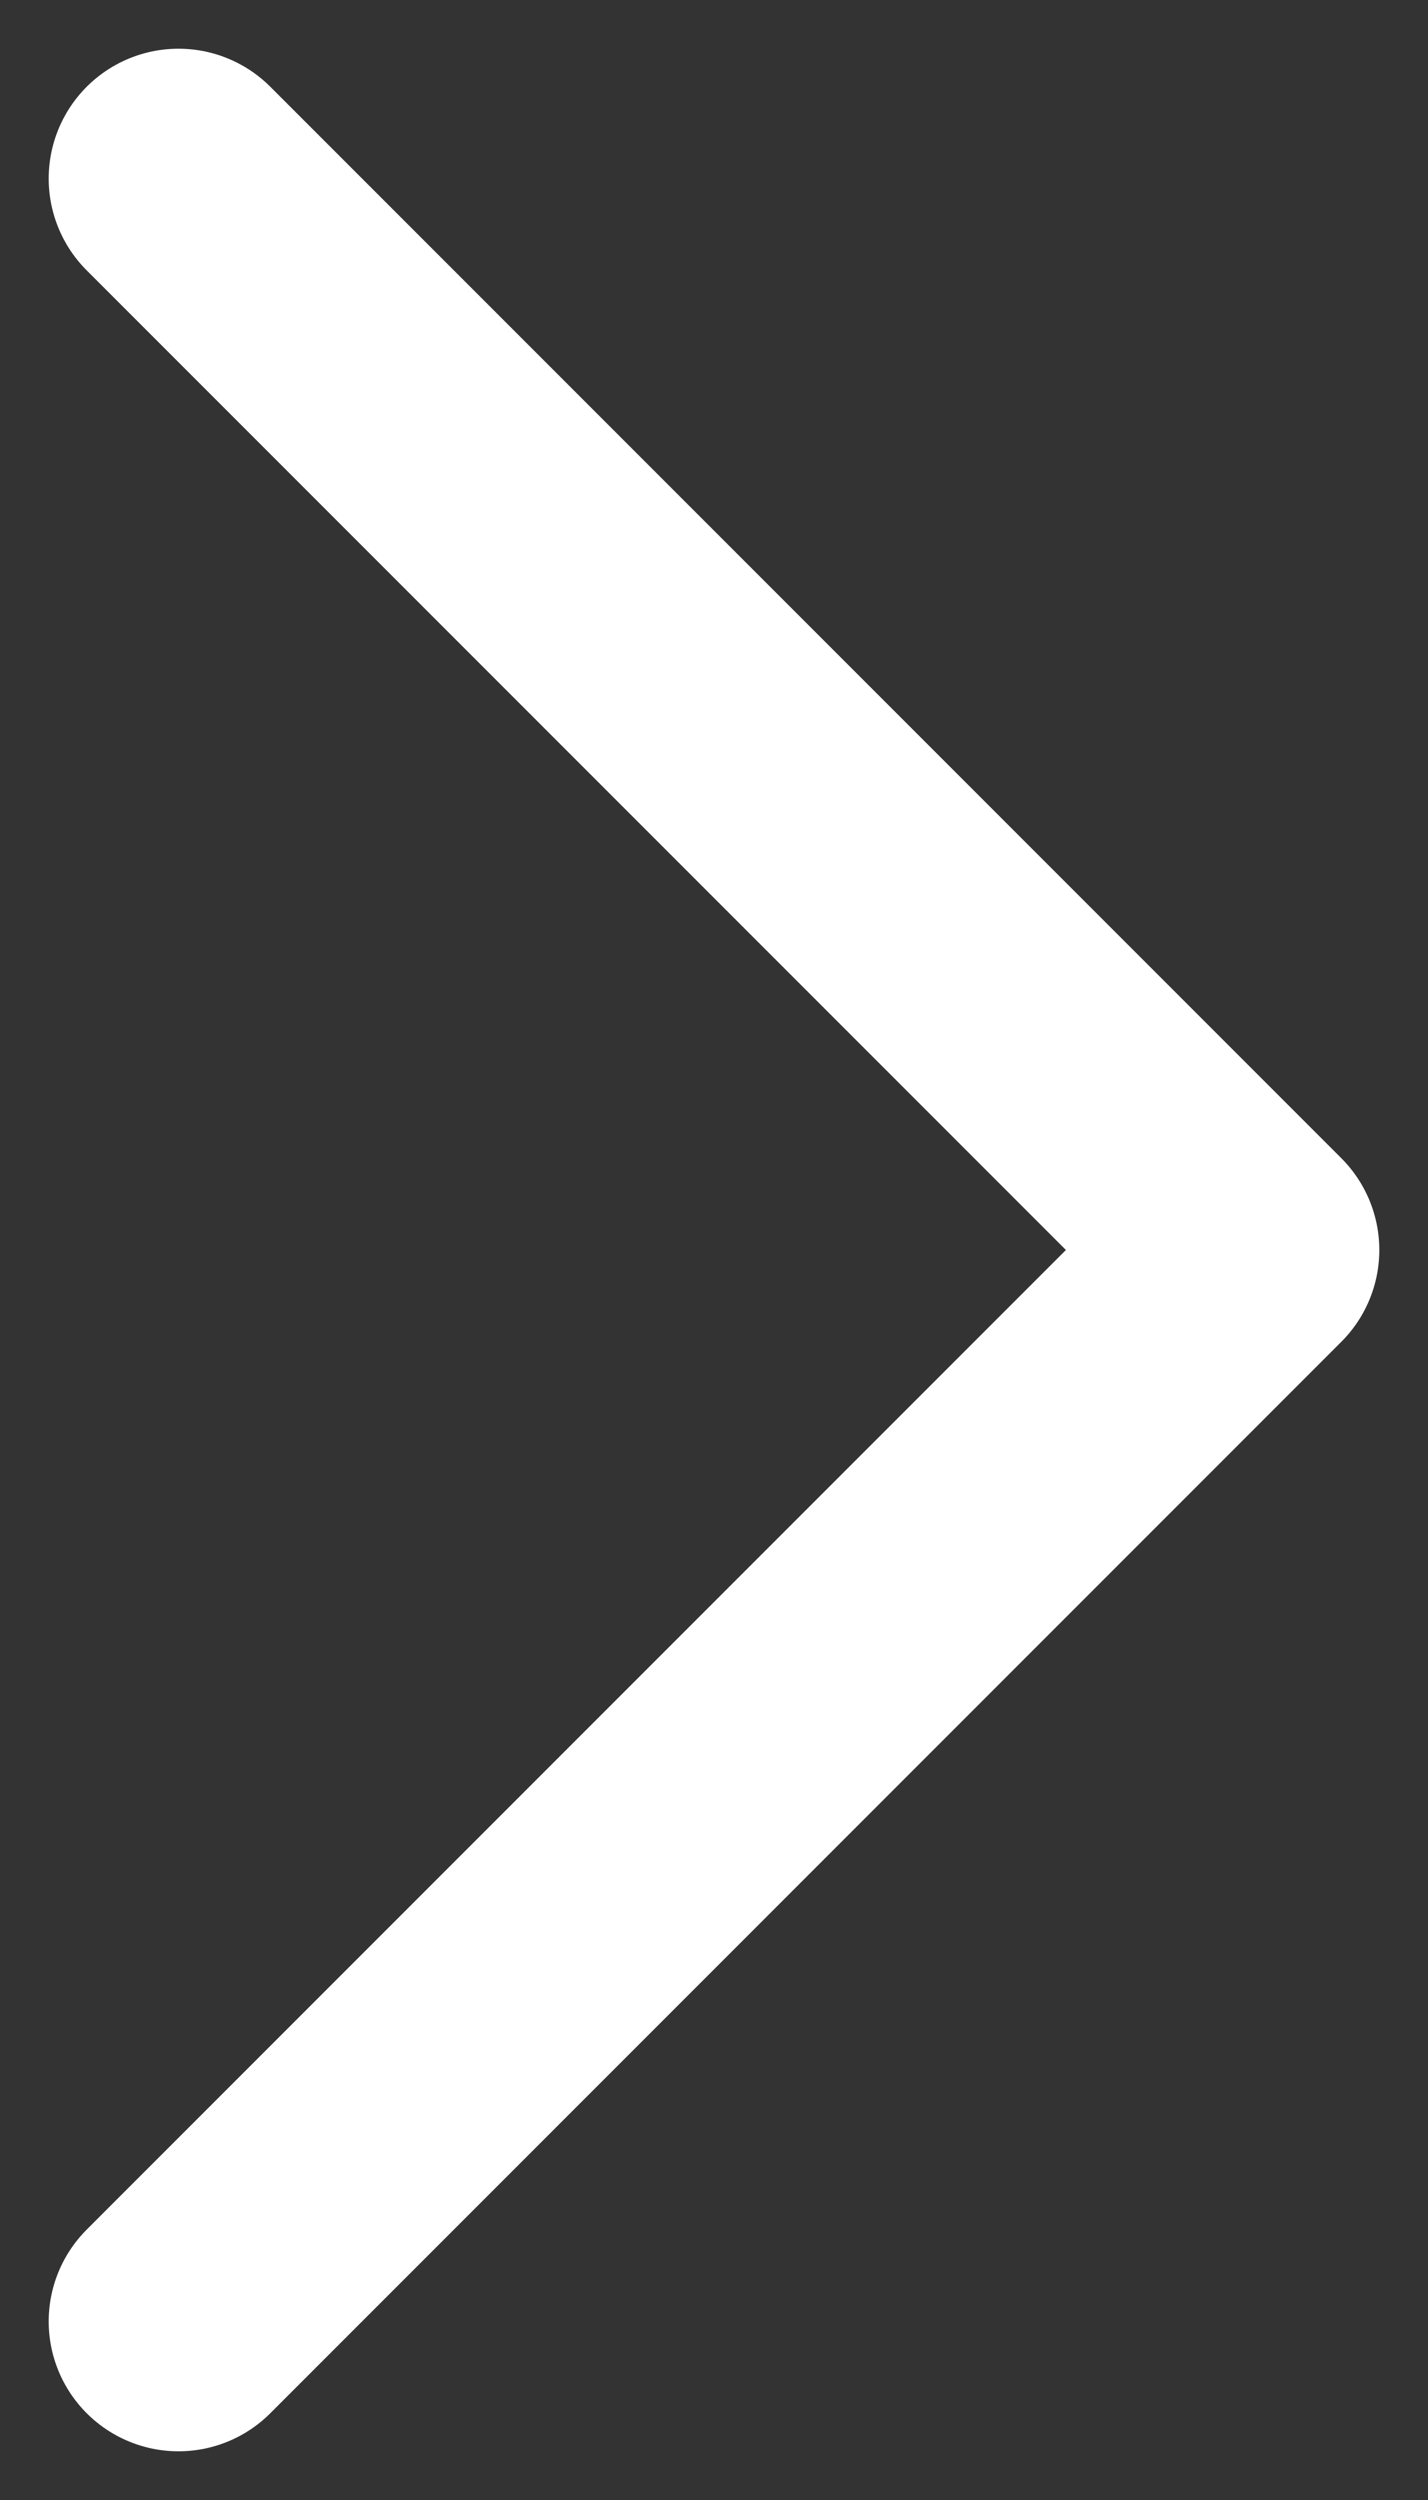 <svg width="16" height="28" viewBox="0 0 16 28" fill="none" xmlns="http://www.w3.org/2000/svg">
<rect x="0" y="0" width="16" height="28" fill="#333333" stroke="none"/>
<path d="M2 26L14 14L2 2" stroke="white" stroke-width="2.909" stroke-linecap="round" stroke-linejoin="round"/>
</svg>
